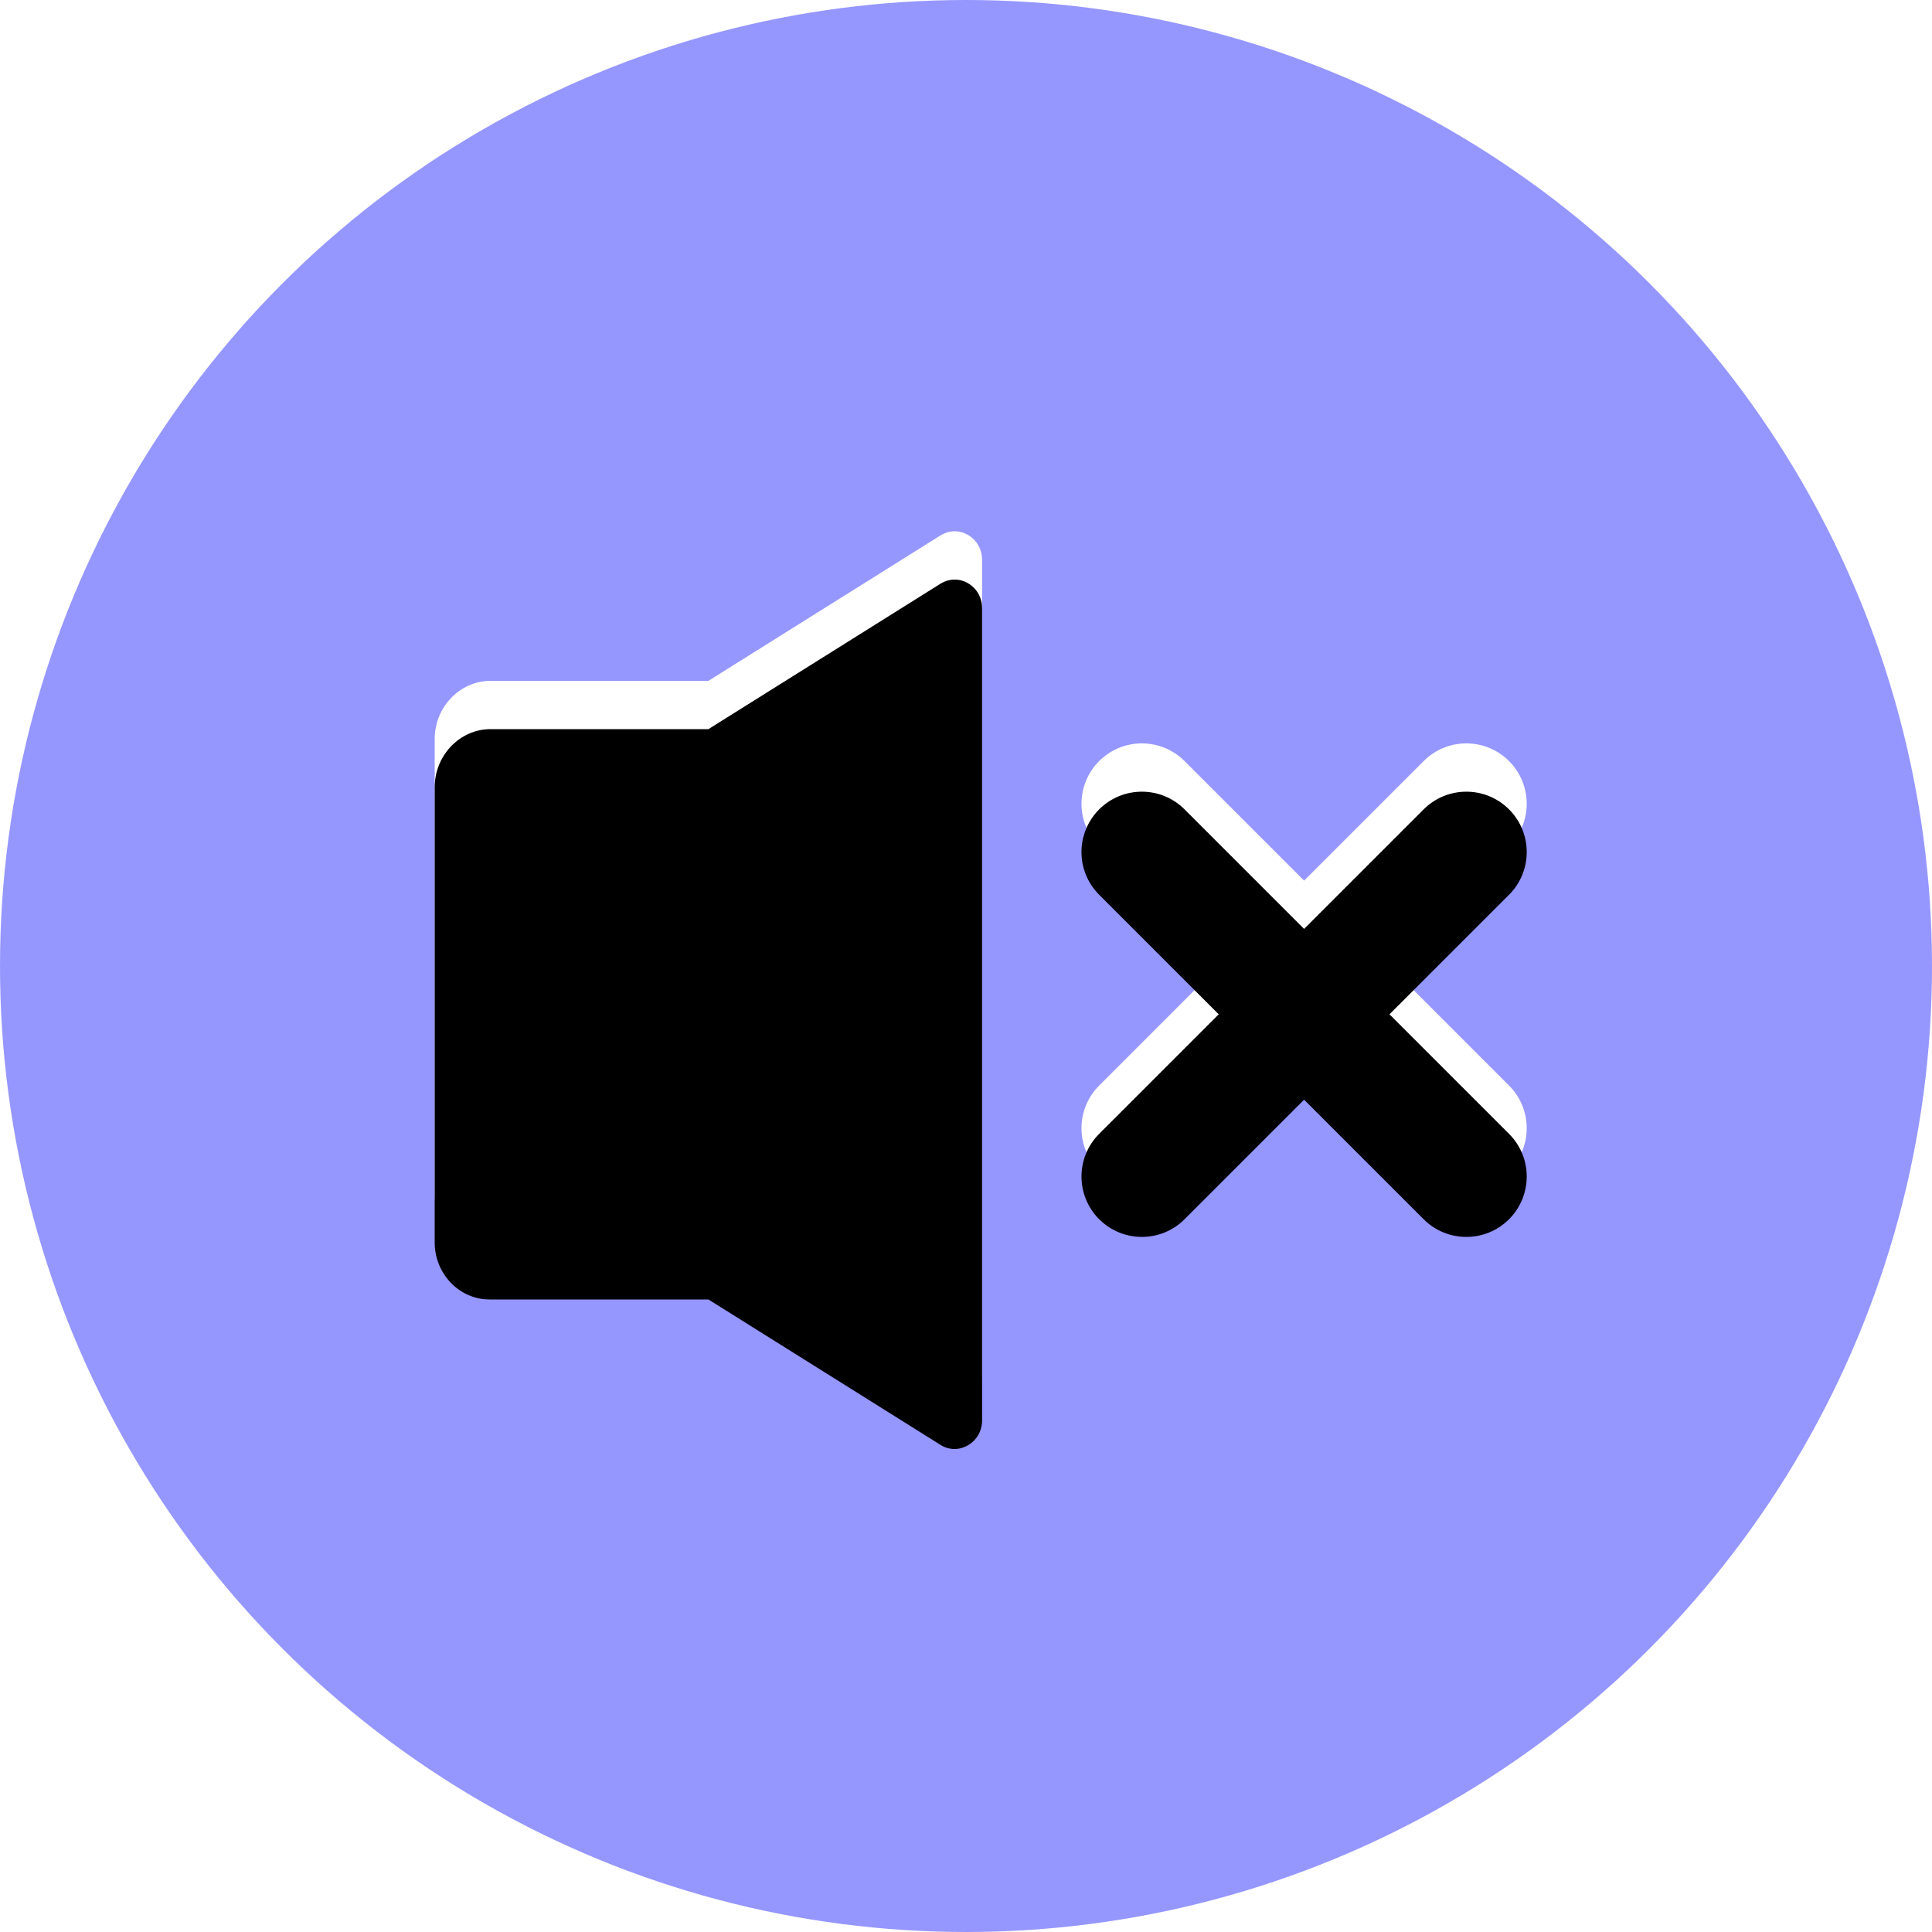 <?xml version="1.0" encoding="UTF-8"?>
<svg width="40px" height="40px" viewBox="0 0 40 40" version="1.1" xmlns="http://www.w3.org/2000/svg" xmlns:xlink="http://www.w3.org/1999/xlink">
    <title>关闭声音</title>
    <defs>
        <path d="M19.472,11.085 C19.857,10.849 20.333,11.132 20.333,11.593 L20.333,11.593 L20.333,28.407 C20.333,28.868 19.846,29.151 19.472,28.915 L19.472,28.915 L14.667,25.904 L10.133,25.904 C9.51,25.904 9,25.373 9,24.723 L9,24.723 L9,15.3 C9,14.639 9.521,14.096 10.156,14.096 L10.156,14.096 L14.667,14.096 Z M24.525,15.757 L27,18.232 L29.475,15.757 C29.963,15.269 30.754,15.269 31.243,15.757 C31.731,16.246 31.731,17.037 31.243,17.525 L28.768,20 L31.243,22.475 C31.731,22.963 31.731,23.754 31.243,24.243 C30.754,24.731 29.963,24.731 29.475,24.243 L27,21.768 L24.525,24.243 C24.037,24.731 23.246,24.731 22.757,24.243 C22.269,23.754 22.269,22.963 22.757,22.475 L25.232,20 L22.757,17.525 C22.269,17.037 22.269,16.246 22.757,15.757 C23.246,15.269 24.037,15.269 24.525,15.757 Z" id="path-1"></path>
        <filter x="-13.3%" y="-16.7%" width="126.5%" height="133.3%" filterUnits="objectBoundingBox" id="filter-2">
            <feGaussianBlur stdDeviation="2.5" in="SourceAlpha" result="shadowBlurInner1"></feGaussianBlur>
            <feOffset dx="0" dy="1" in="shadowBlurInner1" result="shadowOffsetInner1"></feOffset>
            <feComposite in="shadowOffsetInner1" in2="SourceAlpha" operator="arithmetic" k2="-1" k3="1" result="shadowInnerInner1"></feComposite>
            <feColorMatrix values="0 0 0 0 0.588   0 0 0 0 0.588   0 0 0 0 1  0 0 0 0.2 0" type="matrix" in="shadowInnerInner1"></feColorMatrix>
        </filter>
    </defs>
    <g id="页面-1" stroke="none" stroke-width="1" fill="none" fill-rule="evenodd">
        <g id="补充" transform="translate(-210, -418)">
            <g id="关闭声音" transform="translate(210, 418)">
                <circle id="椭圆形" fill="#9696FF" cx="20" cy="20" r="20"></circle>
                <g id="路径-2" fill-rule="nonzero">
                    <use fill="#FFFFFF" xlink:href="#path-1"></use>
                    <use fill="black" fill-opacity="1" filter="url(#filter-2)" xlink:href="#path-1"></use>
                </g>
            </g>
        </g>
    </g>
</svg>